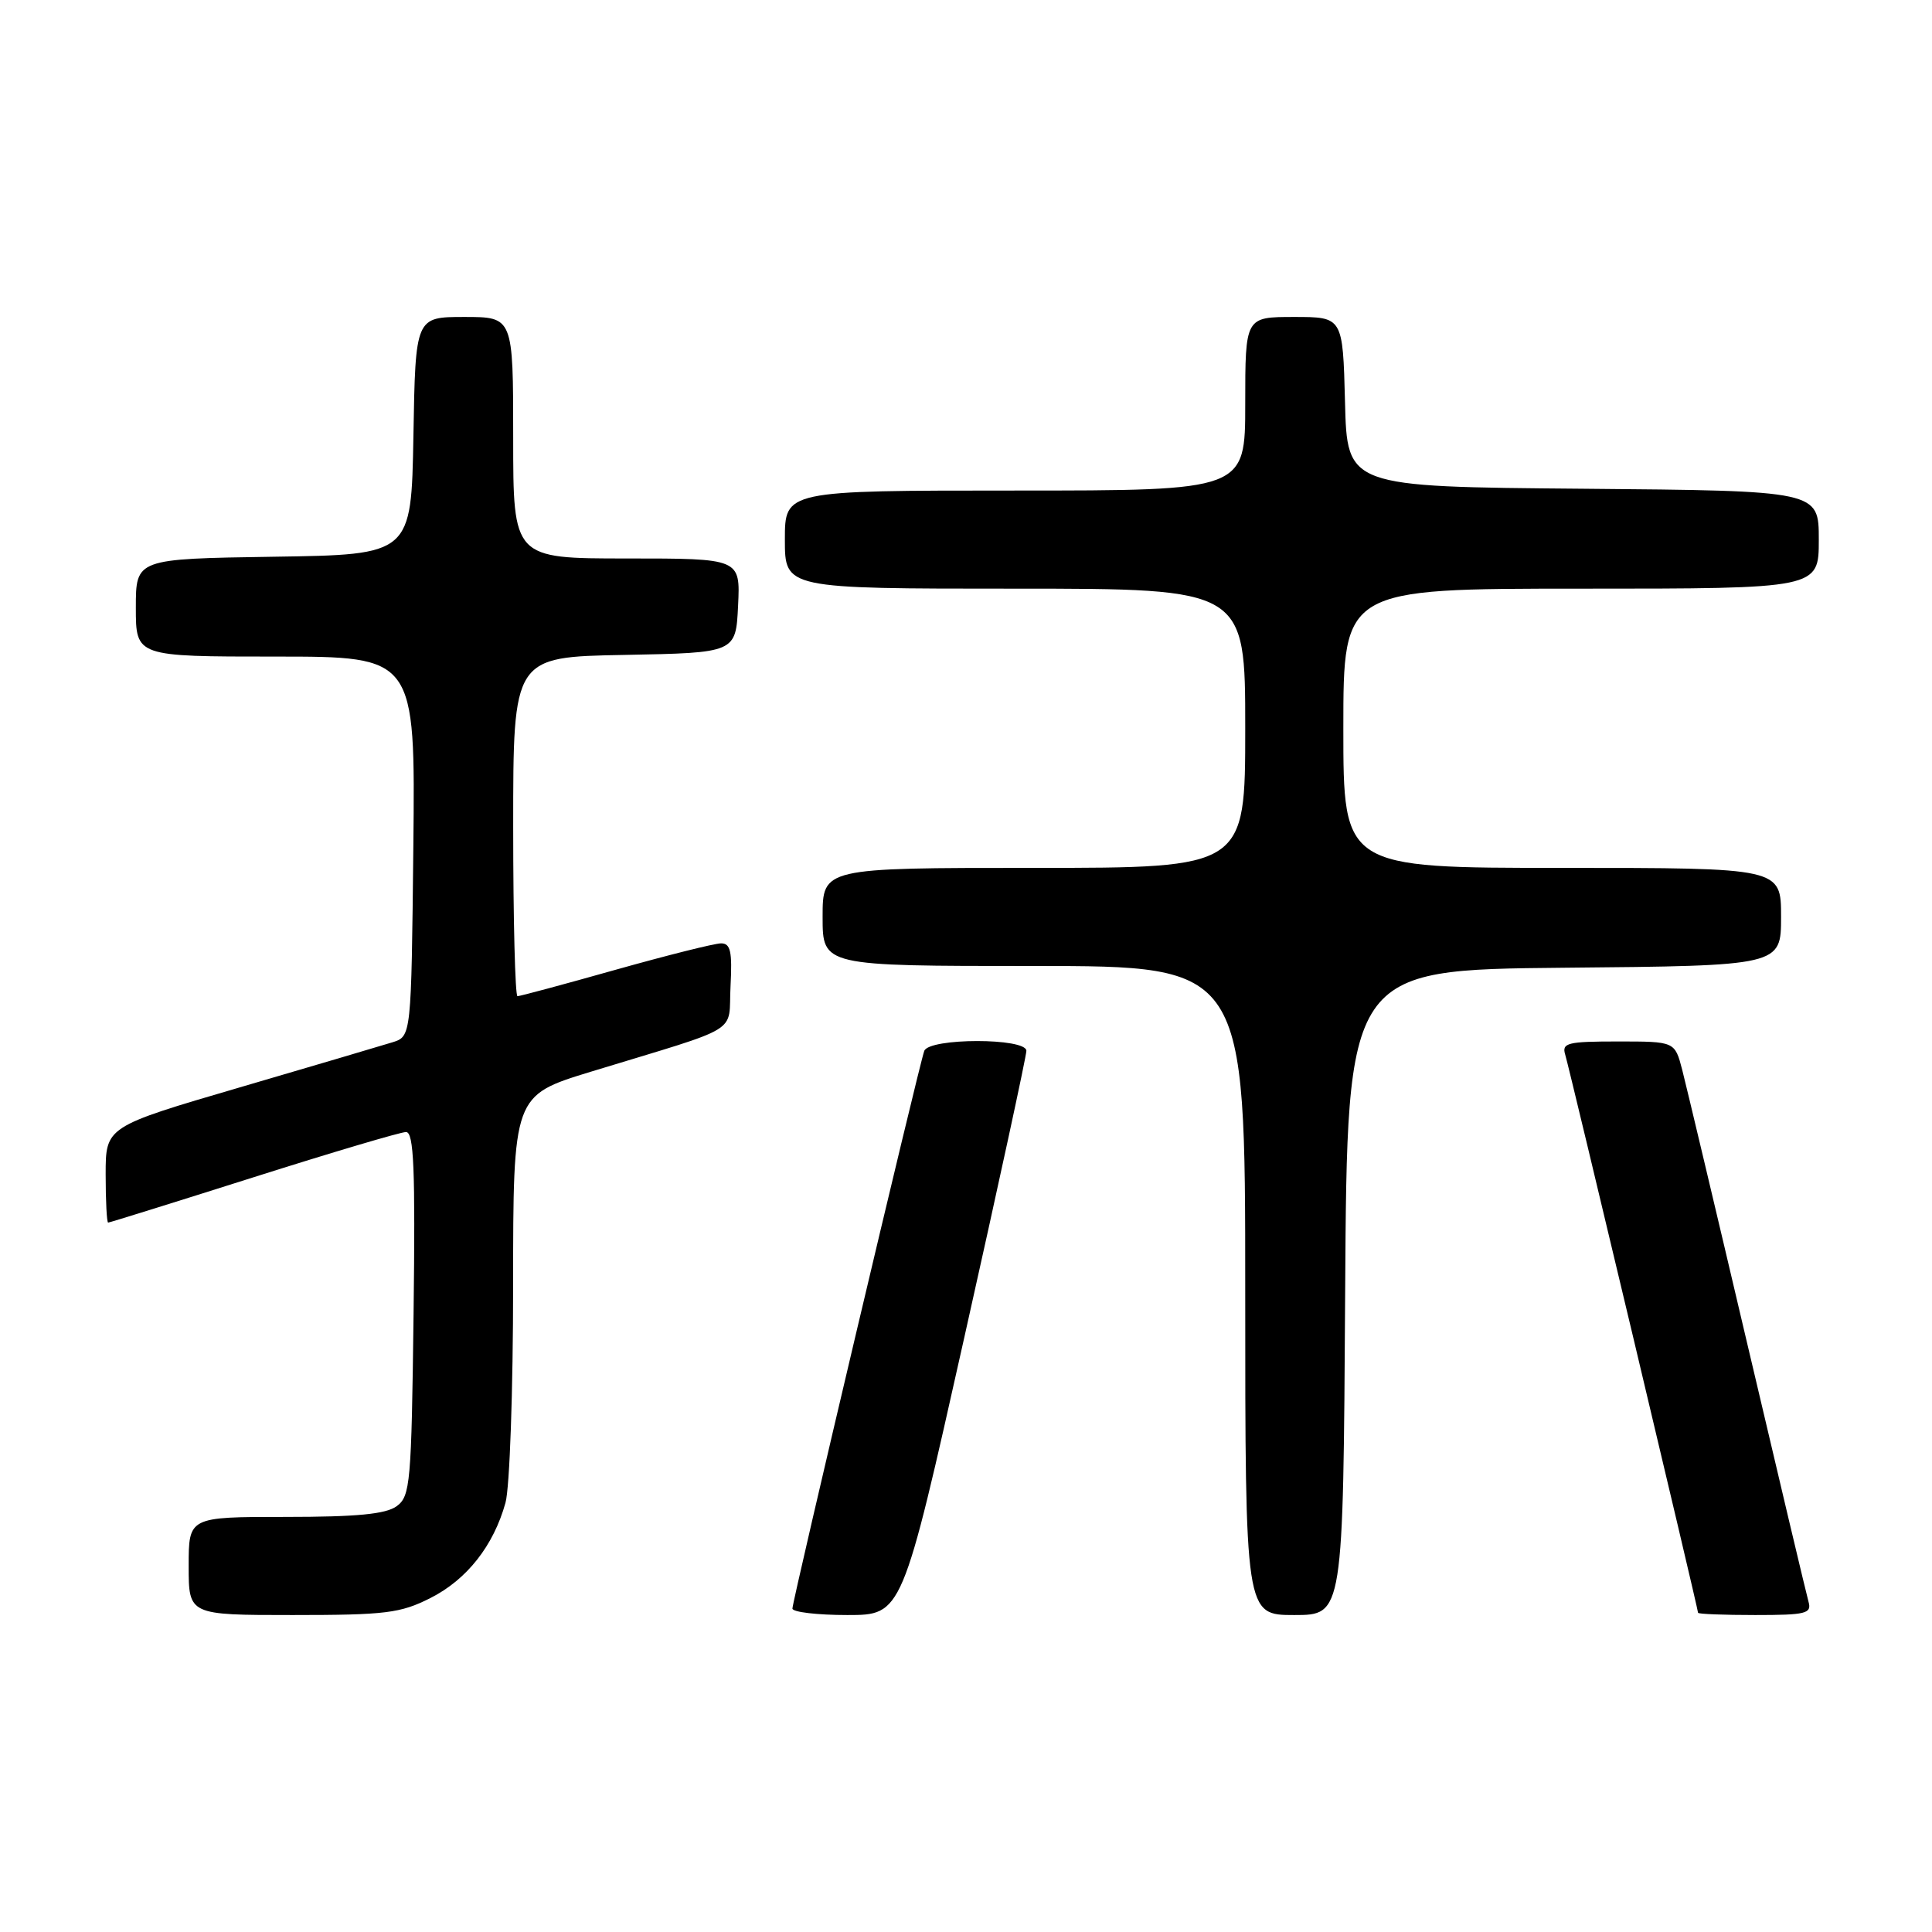 <?xml version="1.0" encoding="UTF-8" standalone="no"?>
<!DOCTYPE svg PUBLIC "-//W3C//DTD SVG 1.1//EN" "http://www.w3.org/Graphics/SVG/1.1/DTD/svg11.dtd" >
<svg xmlns="http://www.w3.org/2000/svg" xmlns:xlink="http://www.w3.org/1999/xlink" version="1.1" viewBox="0 0 256 256">
 <g >
 <path fill="currentColor"
d=" M 57.03 211.75 C 61.86 209.31 65.40 204.82 66.98 199.12 C 67.54 197.13 67.99 184.17 67.99 170.33 C 68.00 145.16 68.00 145.16 78.25 142.02 C 98.68 135.78 96.46 137.14 96.80 130.67 C 97.04 126.08 96.80 125.00 95.55 125.00 C 94.69 125.00 88.40 126.58 81.57 128.50 C 74.74 130.43 68.89 132.00 68.57 132.00 C 68.26 132.00 68.00 121.89 68.00 109.53 C 68.00 87.05 68.00 87.05 82.75 86.78 C 97.50 86.50 97.50 86.50 97.80 80.25 C 98.10 74.00 98.10 74.00 83.05 74.00 C 68.00 74.00 68.00 74.00 68.00 58.00 C 68.00 42.00 68.00 42.00 61.53 42.00 C 55.05 42.00 55.05 42.00 54.78 57.75 C 54.50 73.50 54.50 73.50 36.25 73.77 C 18.00 74.05 18.00 74.05 18.00 80.52 C 18.00 87.00 18.00 87.00 36.52 87.00 C 55.03 87.00 55.03 87.00 54.77 112.17 C 54.50 137.33 54.50 137.33 52.00 138.11 C 50.62 138.54 41.51 141.23 31.75 144.09 C 14.00 149.29 14.00 149.29 14.00 155.64 C 14.00 159.14 14.15 162.00 14.33 162.00 C 14.51 162.00 23.17 159.30 33.58 156.00 C 43.98 152.70 53.09 150.00 53.80 150.00 C 54.84 150.00 55.04 154.83 54.80 174.08 C 54.52 196.58 54.37 198.26 52.56 199.58 C 51.12 200.63 47.29 201.00 37.81 201.00 C 25.00 201.00 25.00 201.00 25.00 207.50 C 25.00 214.00 25.00 214.00 38.79 214.00 C 51.10 214.00 53.05 213.76 57.03 211.75 Z  M 127.77 177.24 C 132.30 157.03 136.00 139.93 136.00 139.24 C 136.00 137.51 123.12 137.51 122.47 139.25 C 121.80 141.01 105.00 212.09 105.00 213.14 C 105.00 213.61 108.27 214.00 112.27 214.00 C 119.54 214.00 119.54 214.00 127.77 177.24 Z  M 178.24 171.25 C 178.50 128.50 178.50 128.50 207.25 128.23 C 236.00 127.97 236.00 127.97 236.00 121.48 C 236.00 115.00 236.00 115.00 207.00 115.00 C 178.00 115.00 178.00 115.00 178.00 96.50 C 178.00 78.00 178.00 78.00 209.50 78.00 C 241.00 78.00 241.00 78.00 241.00 71.51 C 241.00 65.03 241.00 65.03 209.75 64.76 C 178.50 64.50 178.50 64.50 178.22 53.25 C 177.93 42.00 177.93 42.00 171.47 42.00 C 165.00 42.00 165.00 42.00 165.00 53.50 C 165.00 65.00 165.00 65.00 134.50 65.00 C 104.00 65.00 104.00 65.00 104.00 71.50 C 104.00 78.00 104.00 78.00 134.50 78.00 C 165.00 78.00 165.00 78.00 165.00 96.50 C 165.00 115.00 165.00 115.00 137.00 115.00 C 109.00 115.00 109.00 115.00 109.00 121.50 C 109.00 128.00 109.00 128.00 137.00 128.00 C 165.00 128.00 165.00 128.00 165.00 171.00 C 165.00 214.00 165.00 214.00 171.49 214.00 C 177.98 214.00 177.98 214.00 178.24 171.25 Z  M 239.64 212.25 C 239.37 211.29 235.71 195.88 231.51 178.00 C 227.31 160.12 223.43 143.81 222.90 141.75 C 221.92 138.00 221.92 138.00 214.39 138.00 C 207.69 138.00 206.92 138.19 207.40 139.75 C 207.96 141.56 225.00 213.18 225.00 213.70 C 225.00 213.87 228.41 214.00 232.57 214.00 C 239.30 214.00 240.08 213.81 239.64 212.25 Z "/>
</g>
</svg>